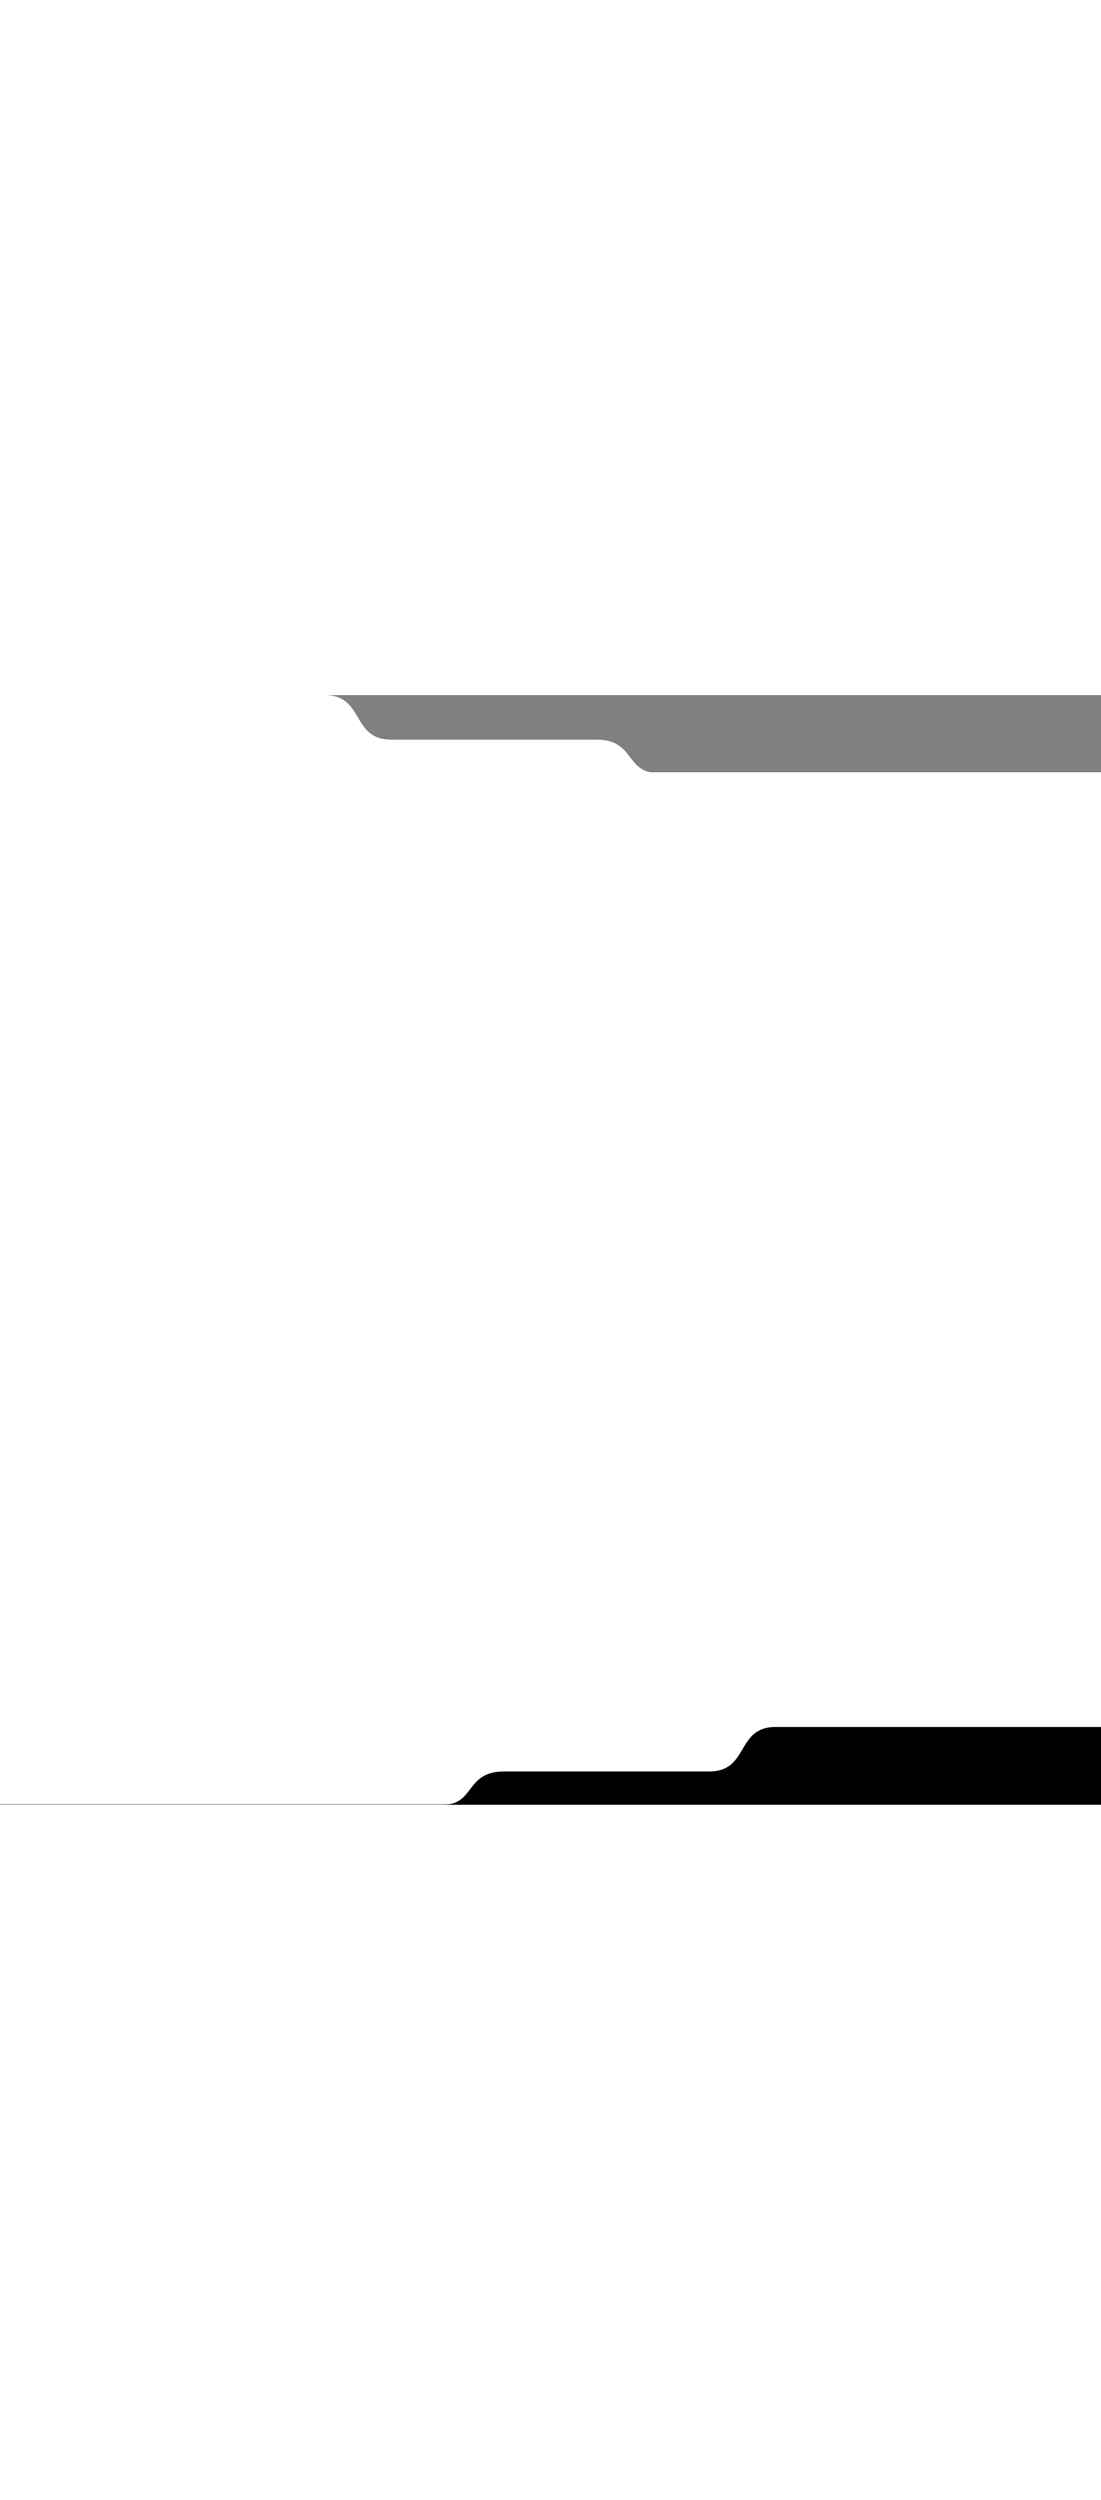 <svg width="767" height="1741" viewBox="0 0 1728 1741" fill="none" xmlns="http://www.w3.org/2000/svg">
<rect x="0" y="0" width="1728" height="1741" fill="#808080" stroke="none"/>
<rect x="-522" y="121" width="2772" height="1619" fill="white"/>
<path d="M509.787 0H-1V122H1031.58C981.642 122 996.453 69.835 936.36 69.835H613.892C550.837 69.835 572.419 0 509.787 0Z" fill="white"/>
<path d="M1217.21 1619H1728V1741H695.422C745.358 1741 730.547 1688.83 790.64 1688.83H1113.11C1176.16 1688.83 1154.58 1619 1217.21 1619Z" fill="black"/>
</svg>